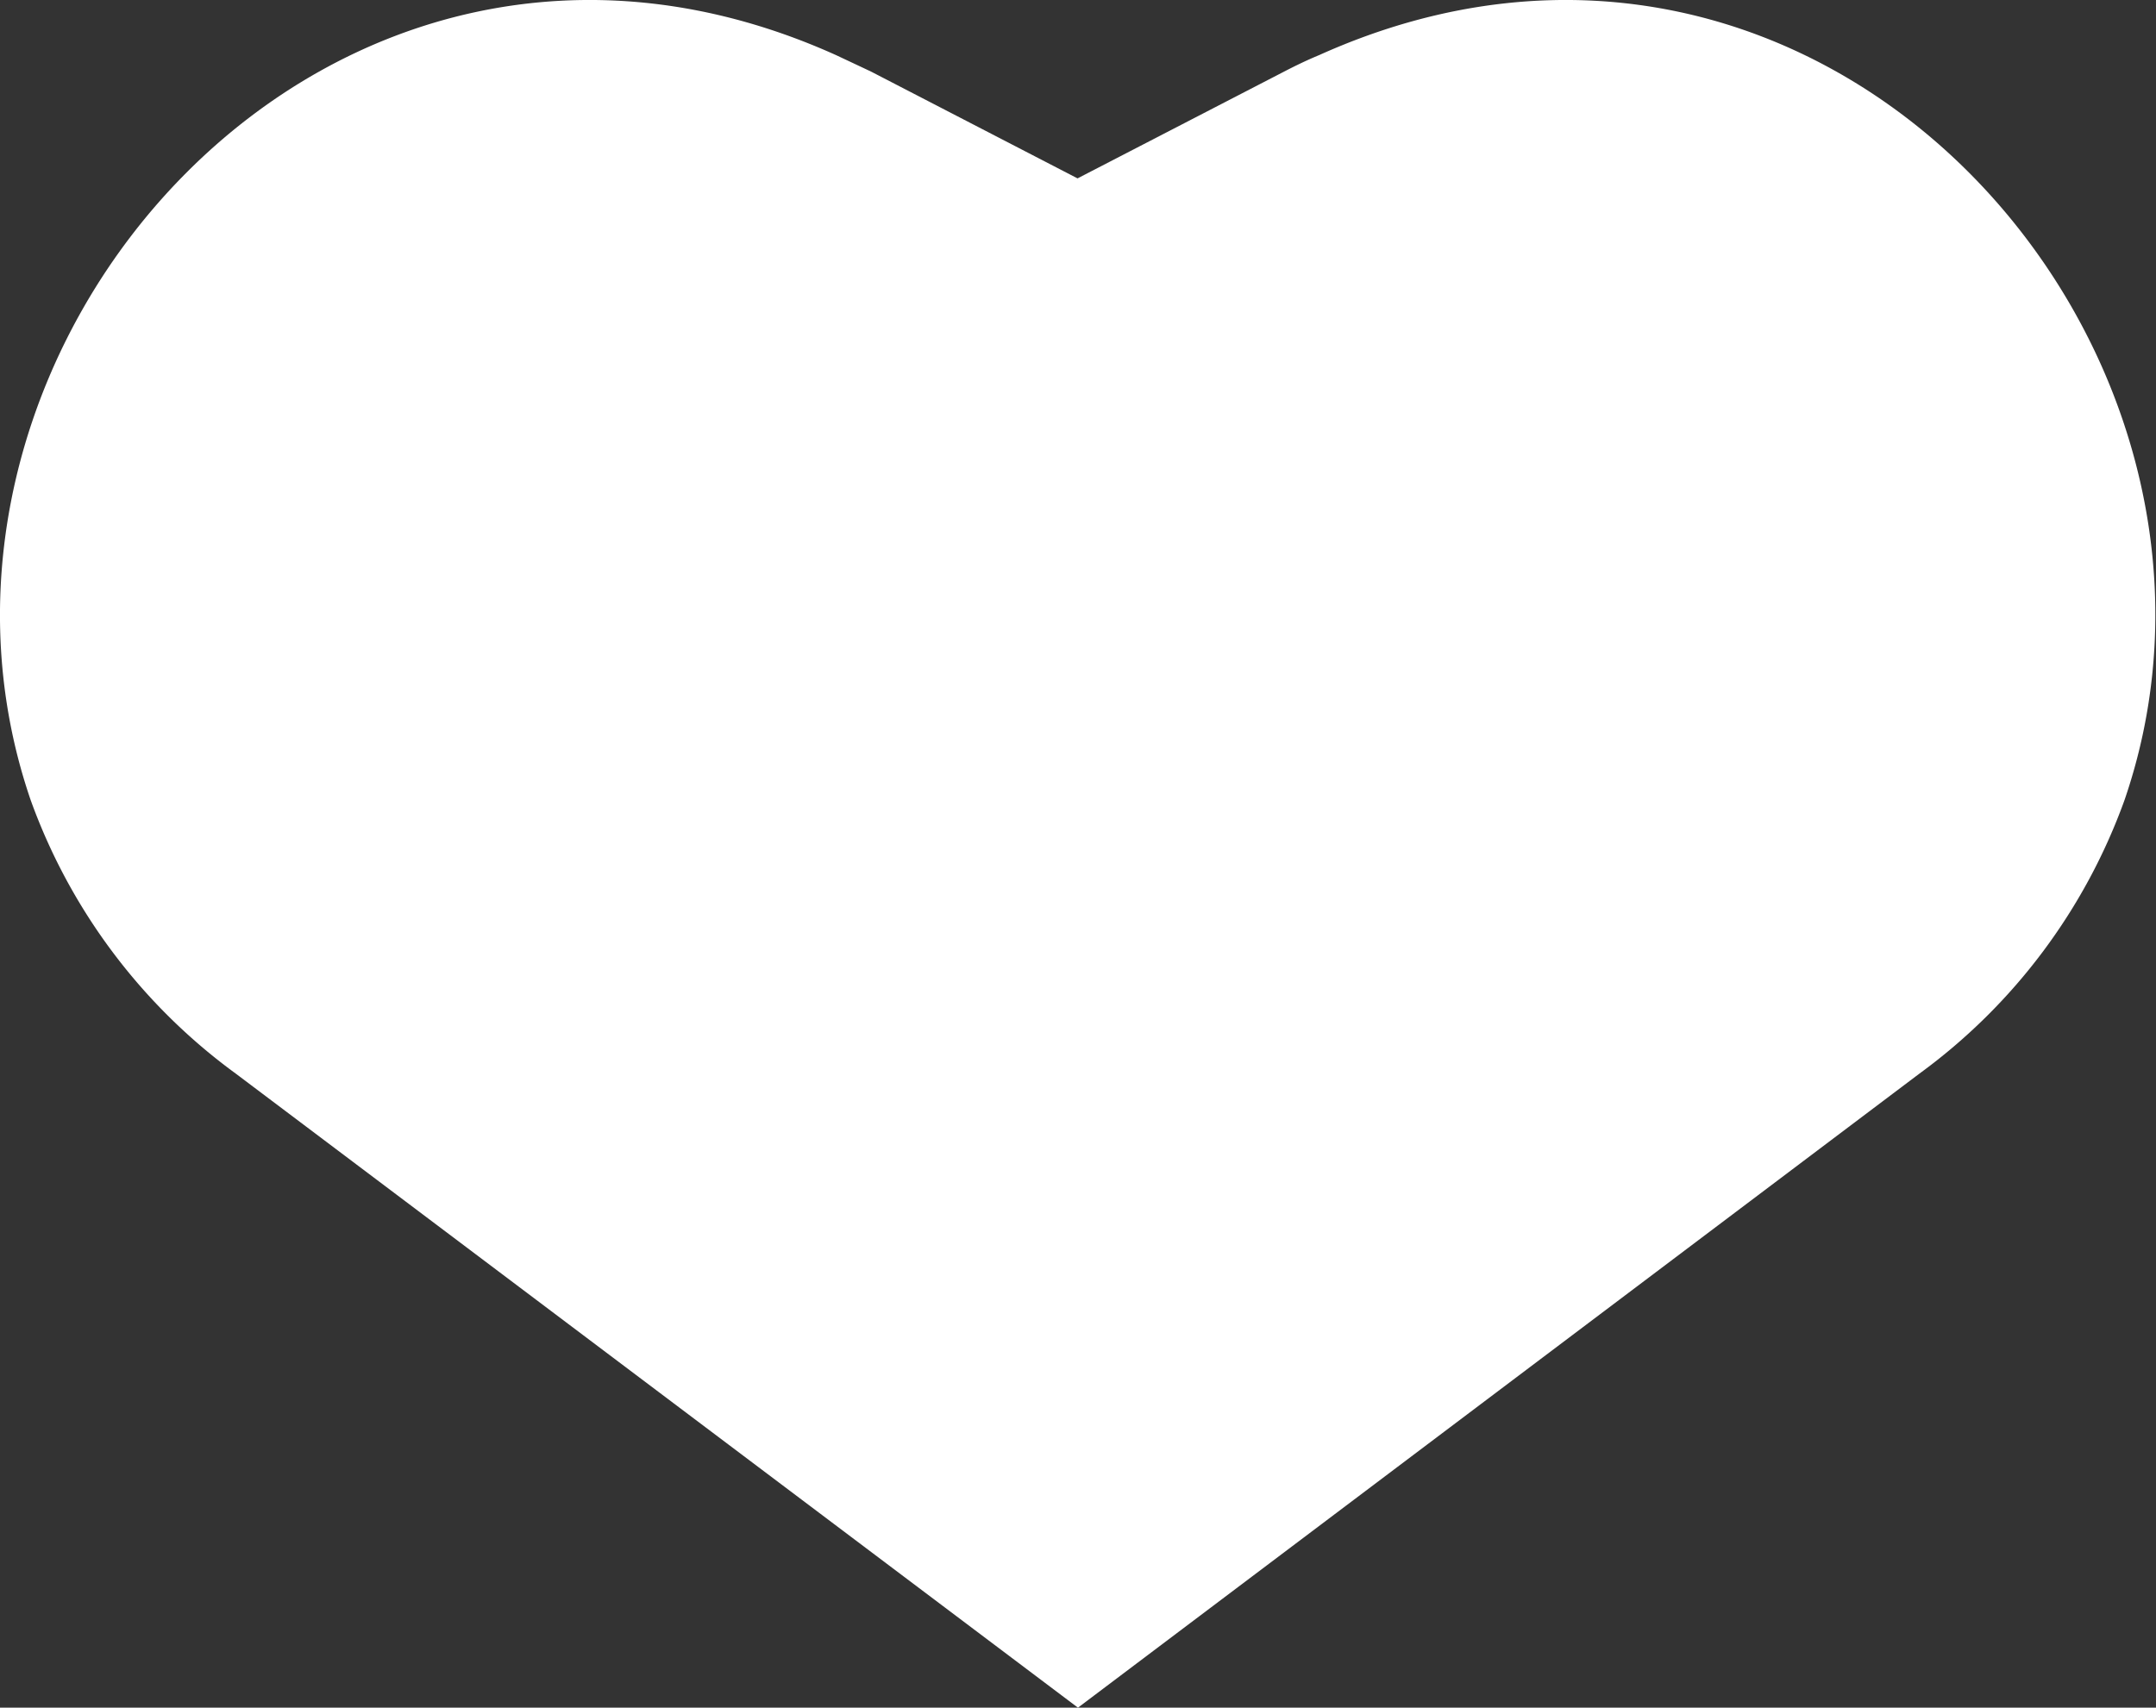 <svg xmlns="http://www.w3.org/2000/svg" width="26.233" height="20.783" viewBox="0 0 26.233 20.783">
  <rect x="0" y="0" width="26.233" height="20.783" fill="#333333" stroke="none"/>
  <path id="Path_24520" data-name="Path 24520" d="M318.674,264.475l-10.249-7.718a7.1,7.1,0,0,1-2.494-3.328c-1.882-5.494,3.658-11.834,9.8-9.066q.213.1.425.2l2.513,1.3,2.514-1.3c.141-.073.282-.141.425-.2,6.147-2.768,11.687,3.572,9.8,9.066a7.1,7.1,0,0,1-2.494,3.328Z" transform="translate(-305.558 -243.692)" fill="#fff"/>
</svg>
